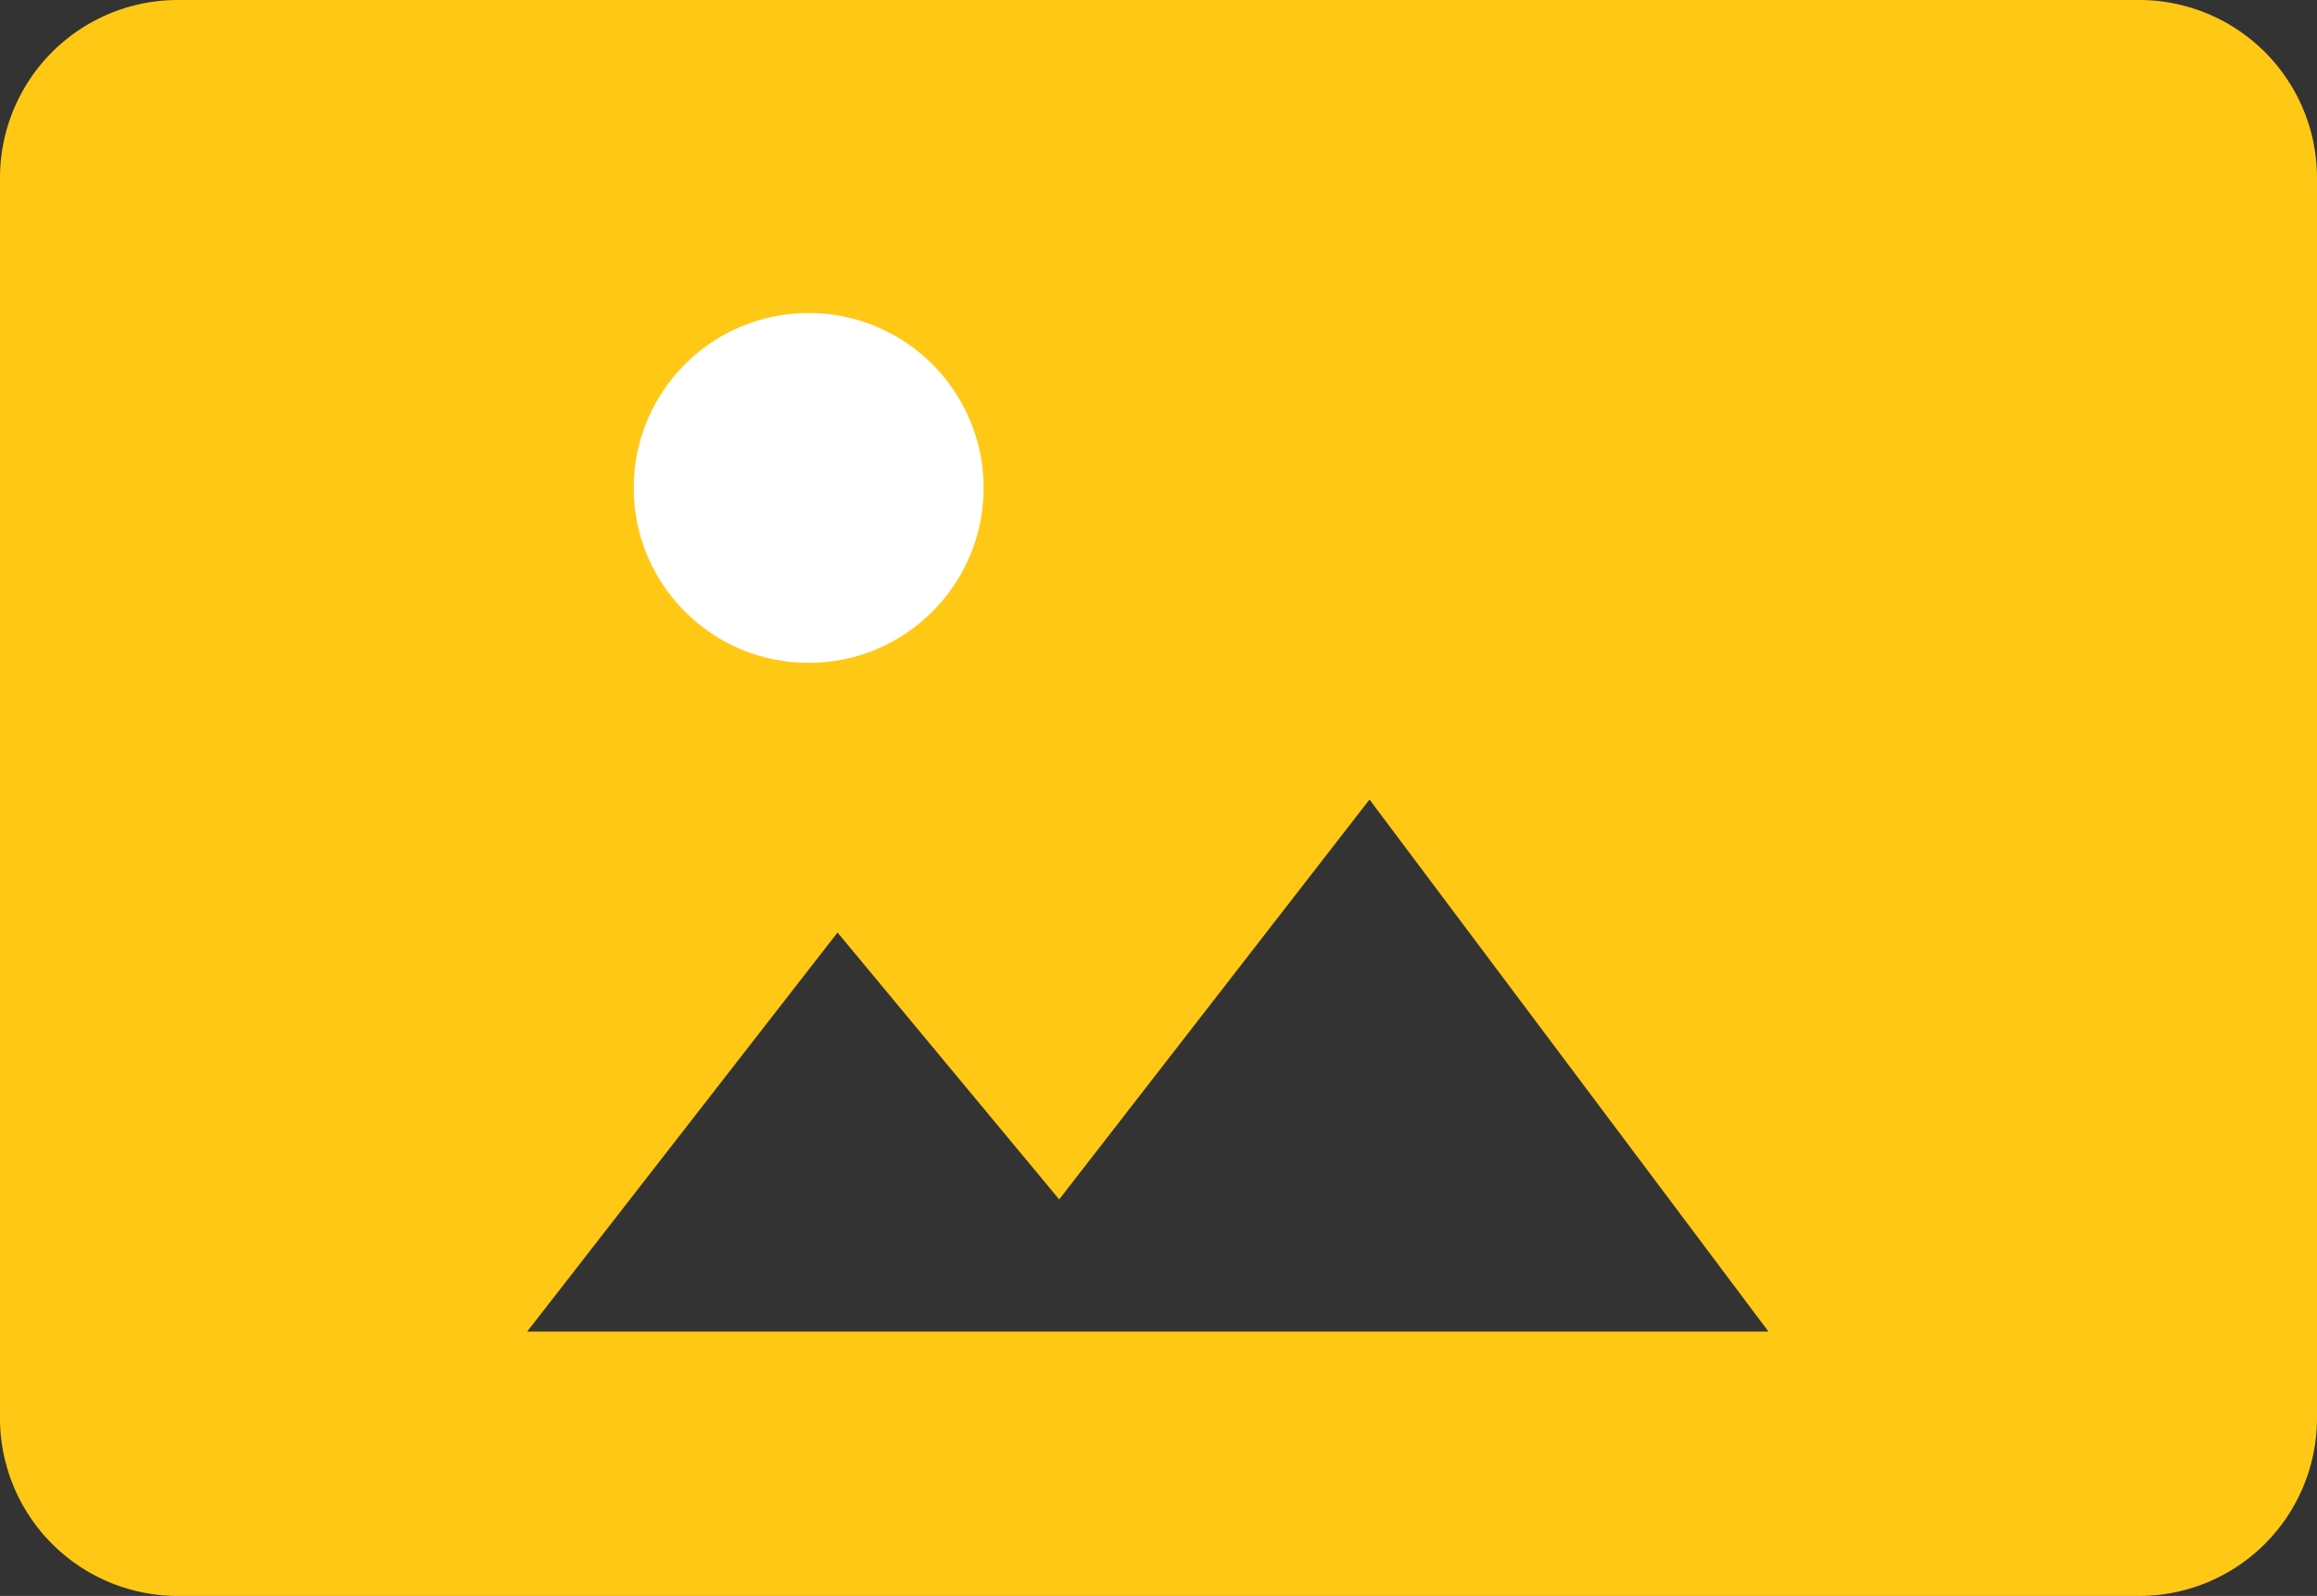 <svg id="Group_18868" data-name="Group 18868" xmlns="http://www.w3.org/2000/svg" width="167.856" height="115.616" viewBox="0 0 167.856 115.616">
  <rect x="0" y="0" width="167.856" height="115.616" fill="#333333" stroke="none"/>
  <path fill="#ffc815" id="Icon_material-insert-photo" data-name="Icon material-insert-photo" d="M172.356,107.27V17.346A12.884,12.884,0,0,0,159.51,4.5H17.346A12.884,12.884,0,0,0,4.5,17.346V107.27a12.884,12.884,0,0,0,12.846,12.846H159.51A12.884,12.884,0,0,0,172.356,107.27ZM65.175,72.056,81.233,91.389l22.481-28.968,28.9,38.539H42.694Z" transform="translate(-4.5 -4.5)"/>
  <ellipse id="Ellipse_1372" data-name="Ellipse 1372" cx="12.674" cy="12.674" rx="12.674" ry="12.674" transform="translate(45.91 22.674)" fill="#fff"/>
</svg>
